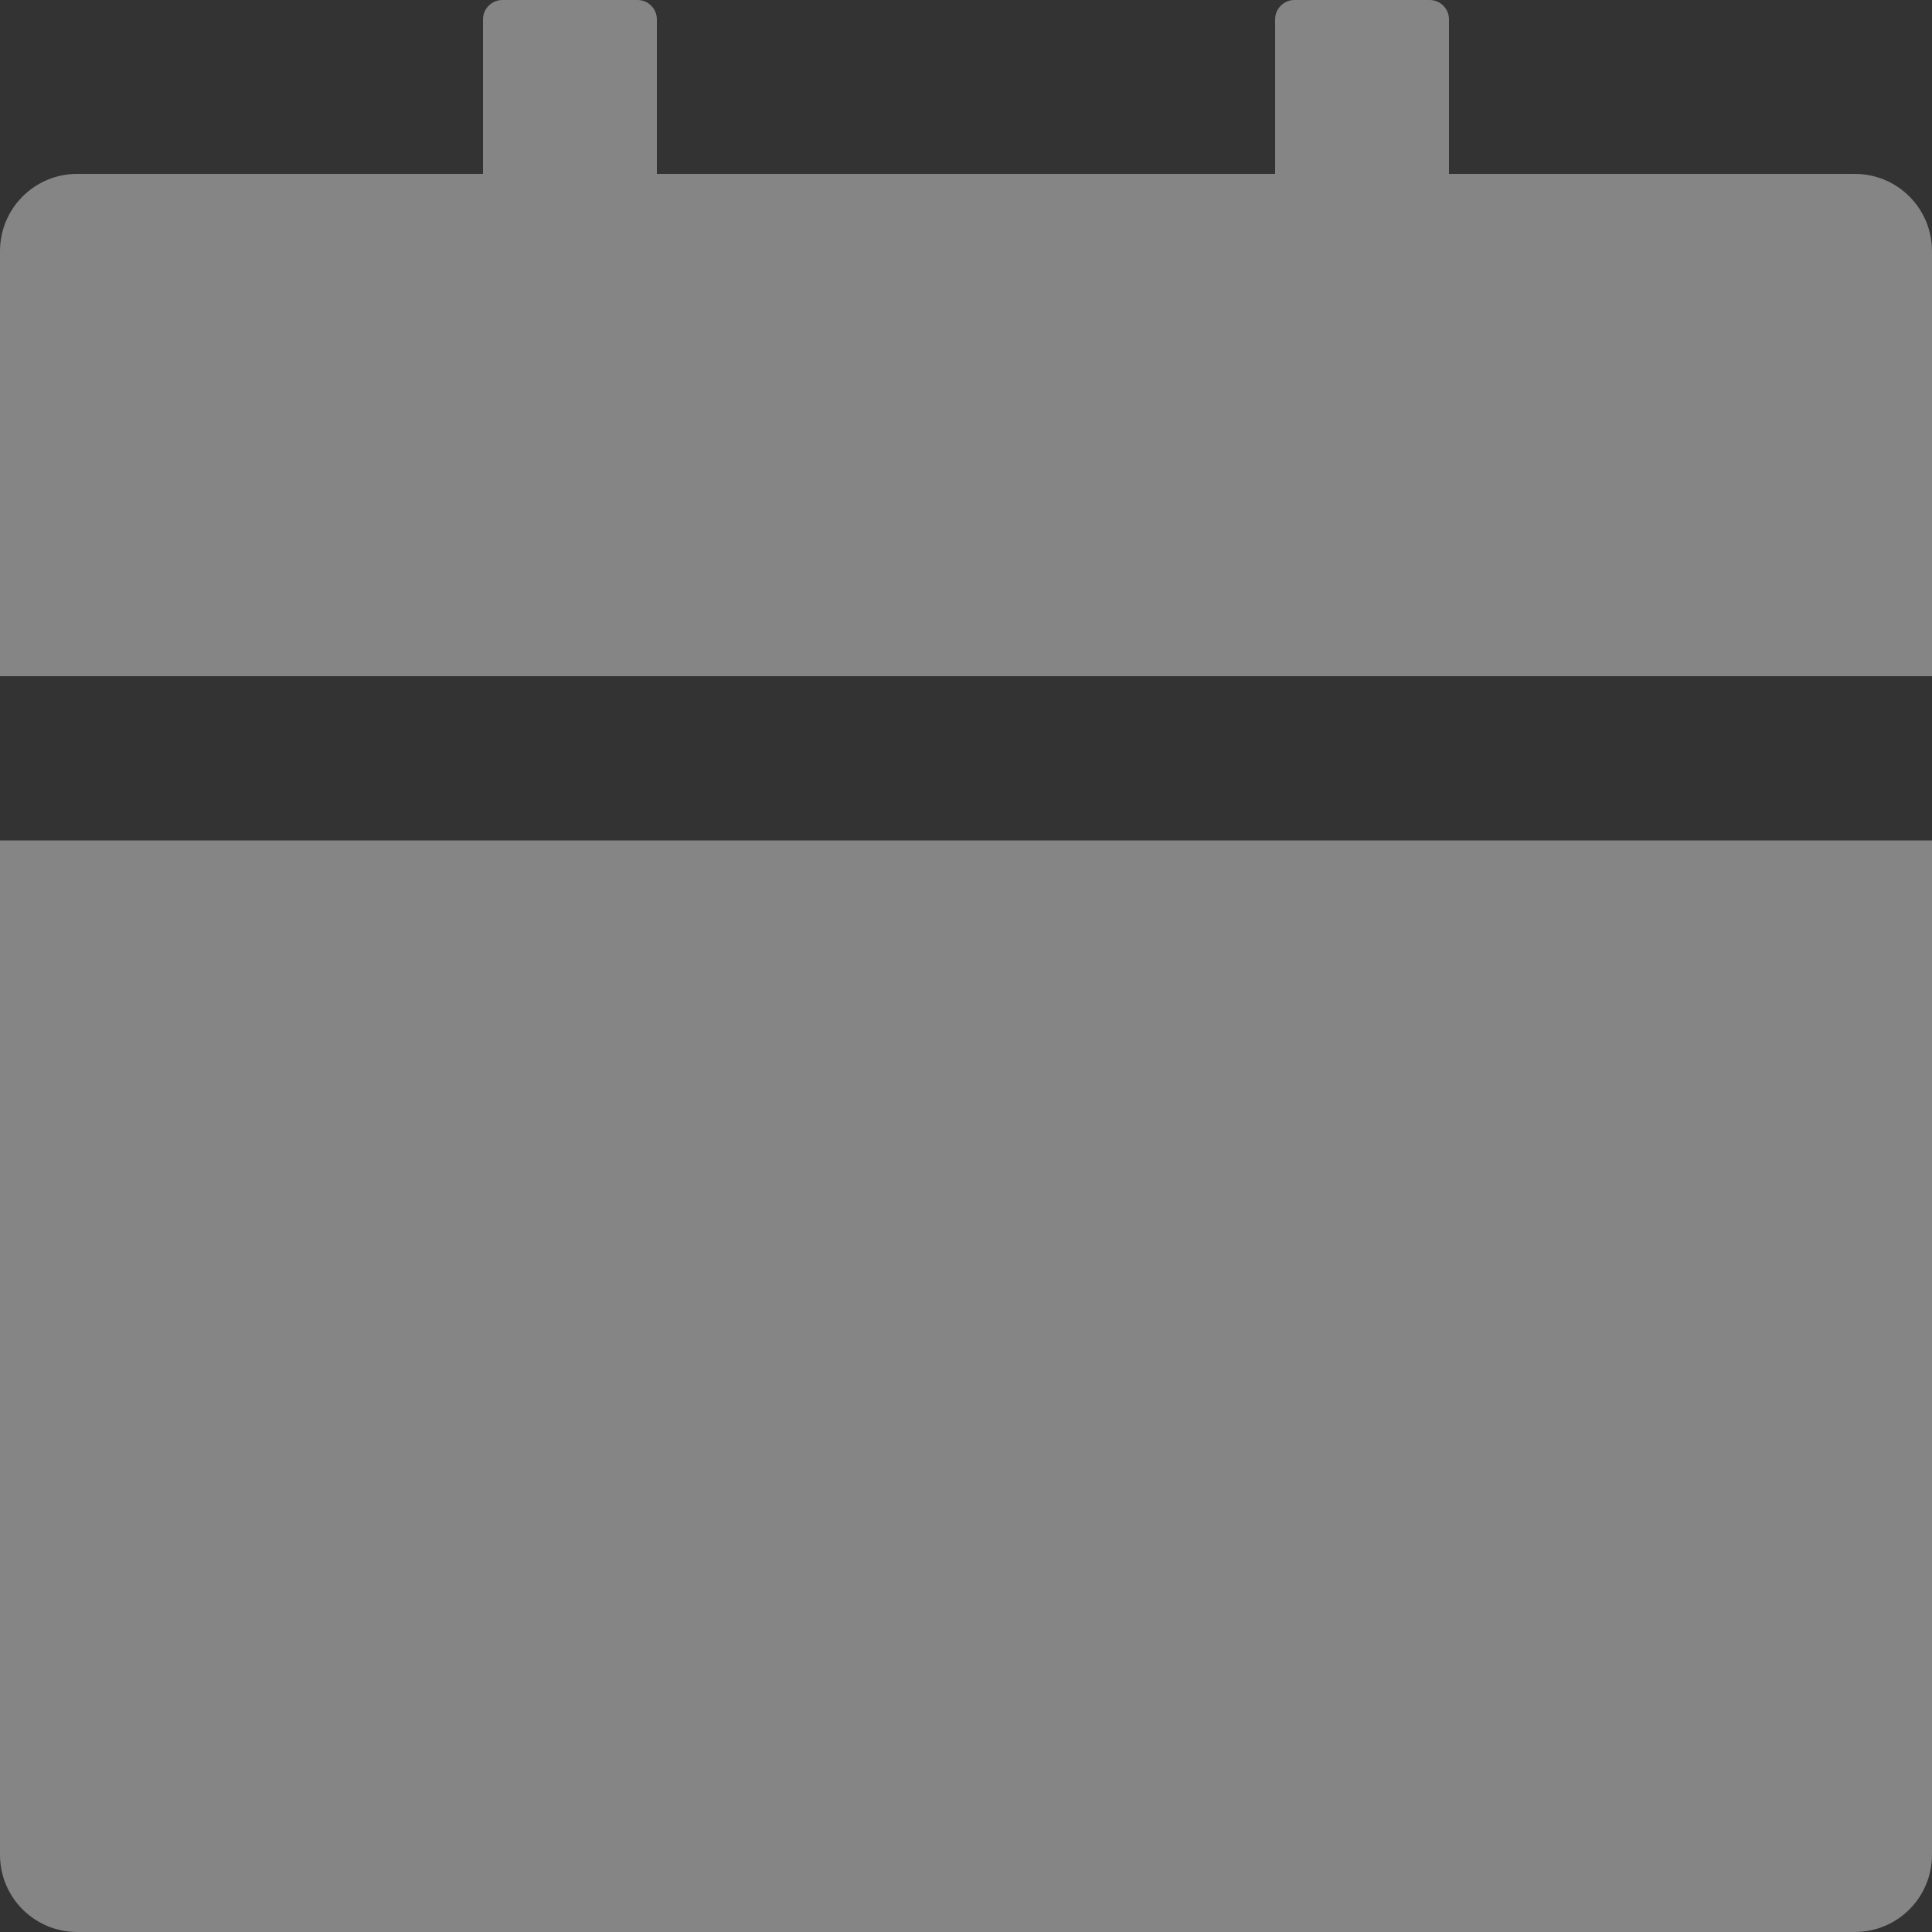 <svg width="21" height="21" viewBox="0 0 21 21" fill="none" xmlns="http://www.w3.org/2000/svg">
<rect x="0" y="0" width="21" height="21" fill="#333333" stroke="none"/>
<path d="M0 20.16C0 20.625 0.375 21 0.84 21H20.16C20.625 21 21 20.625 21 20.16V9.135H0V20.16ZM20.16 1.89H15.75V0.21C15.75 0.095 15.655 0 15.54 0H14.07C13.954 0 13.86 0.095 13.86 0.21V1.89H7.14V0.21C7.14 0.095 7.045 0 6.93 0H5.46C5.345 0 5.25 0.095 5.25 0.21V1.89H0.84C0.375 1.89 0 2.265 0 2.73V7.35H21V2.73C21 2.265 20.625 1.89 20.16 1.89Z" fill="white" fill-opacity="0.4"/>
</svg>
